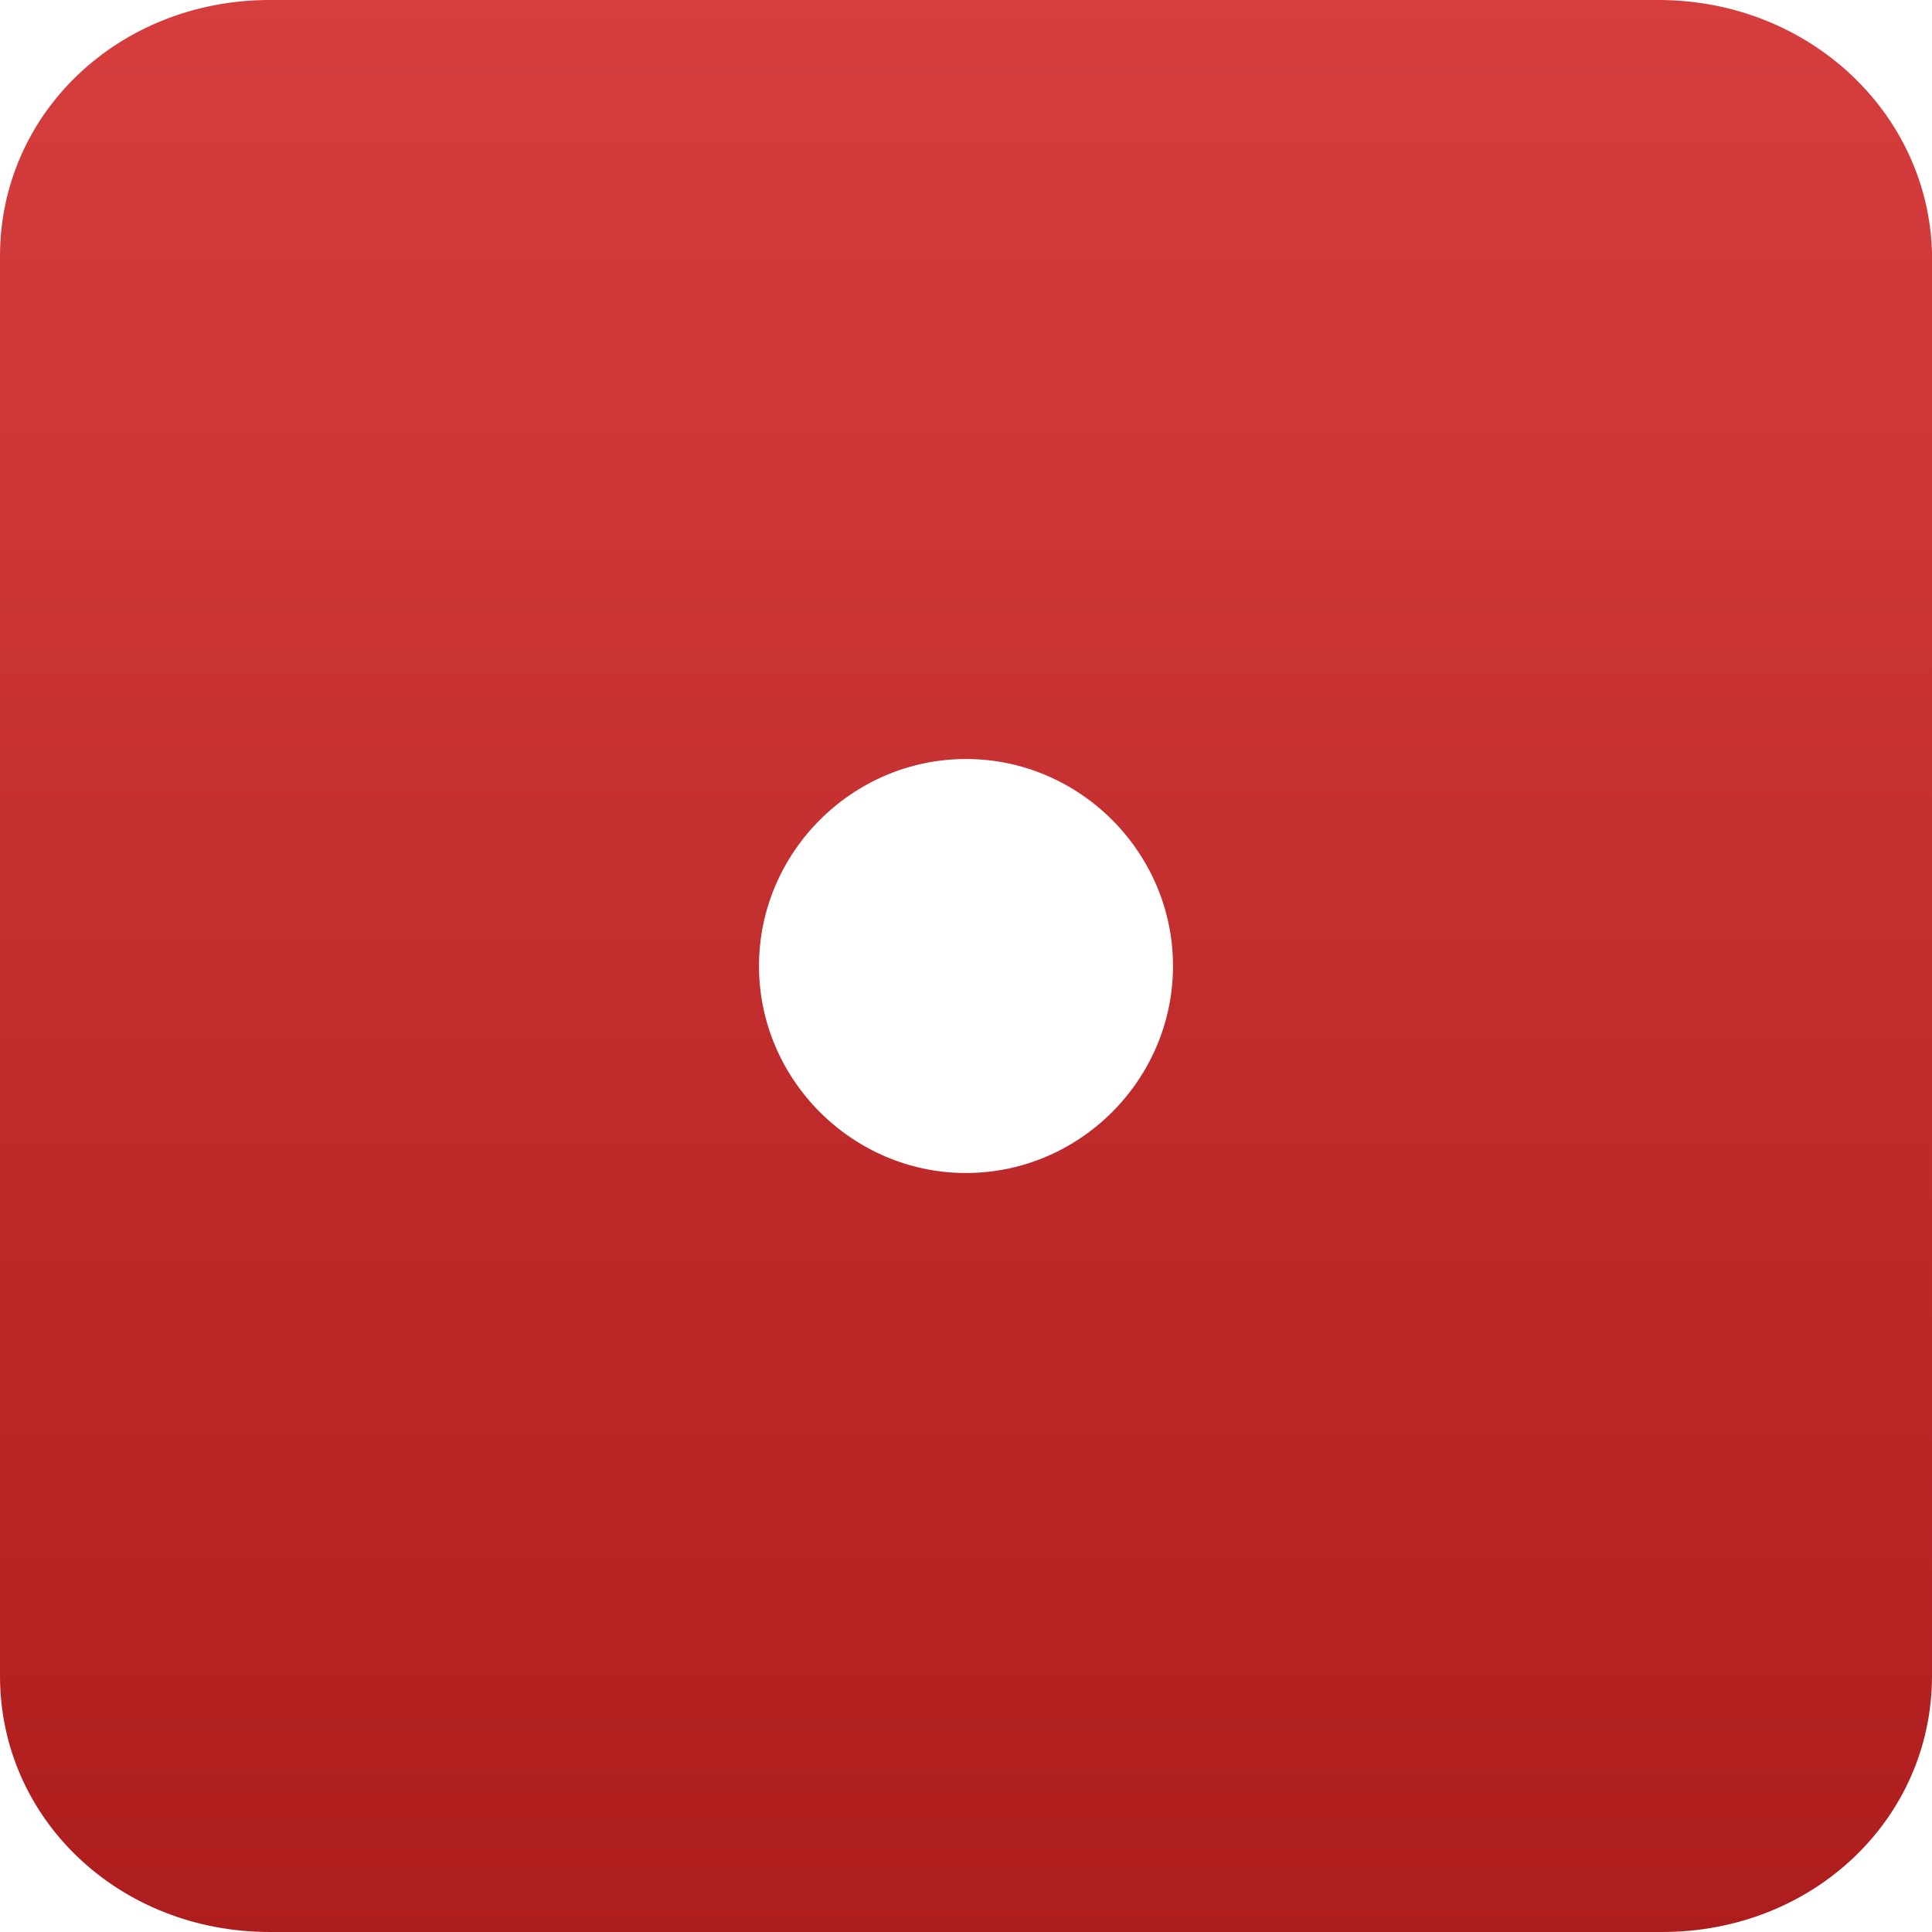 <svg xmlns="http://www.w3.org/2000/svg" width="56" height="56" viewBox="0 0 56 56">
    <defs>
        <linearGradient id="a" x1="50%" x2="50%" y1="0%" y2="100%">
            <stop offset="0%" stop-color="#D63E3E"/>
            <stop offset="100%" stop-color="#AE1D1D"/>
        </linearGradient>
    </defs>
    <path fill="url(#a)" fill-rule="nonzero" d="M961.066 911h-40.247c-4.37 0-7.819 3.275-7.819 7.423v41.154c0 4.148 3.45 7.423 7.82 7.423h40.36c4.37 0 7.82-3.275 7.82-7.423v-41.263c-.115-4.04-3.565-7.314-7.934-7.314zM941 945c-3.294 0-6-2.706-6-6s2.706-6 6-6 6 2.706 6 6-2.706 6-6 6z" transform="translate(-913 -911)"/>
</svg>
